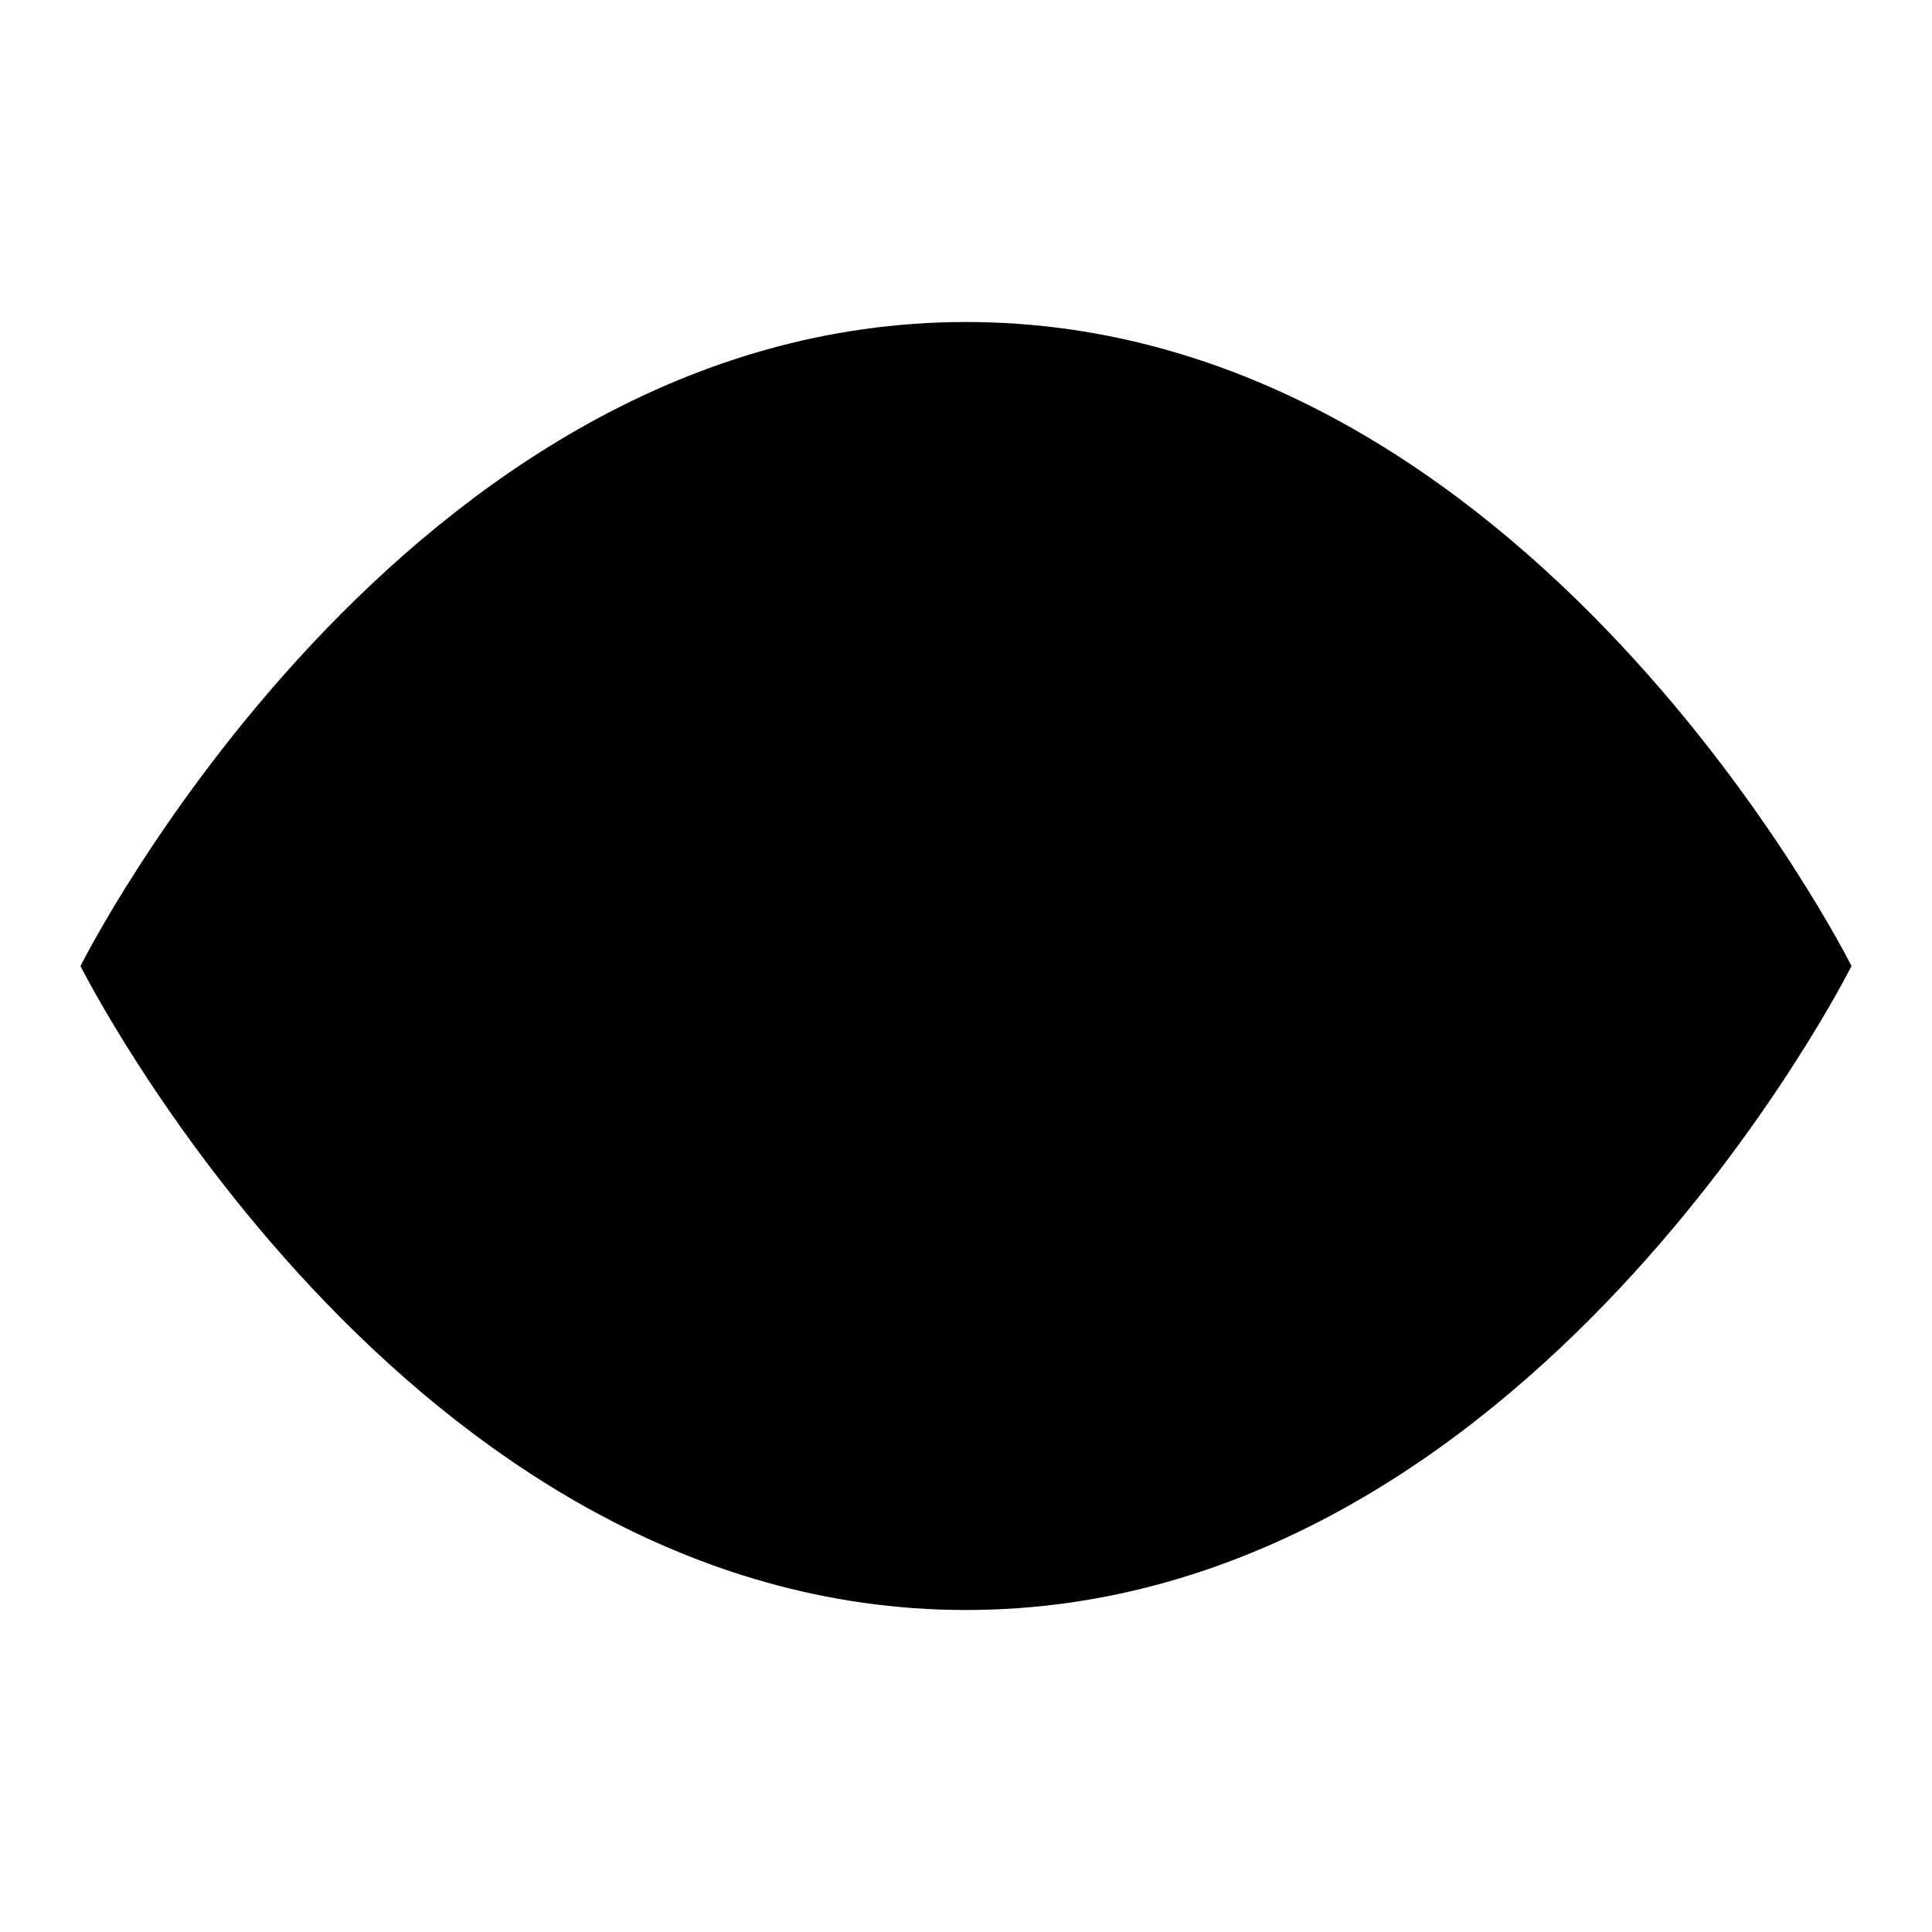 <svg xmlns="http://www.w3.org/2000/svg" viewBox="0 0 24 24" fill="currentColor" stroke="none">
<path d="M1 12s4-8 11-8 11 8 11 8-4 8-11 8-11-8-11-8z"></path><circle cx="12" cy="12" r="3"></circle>
</svg>